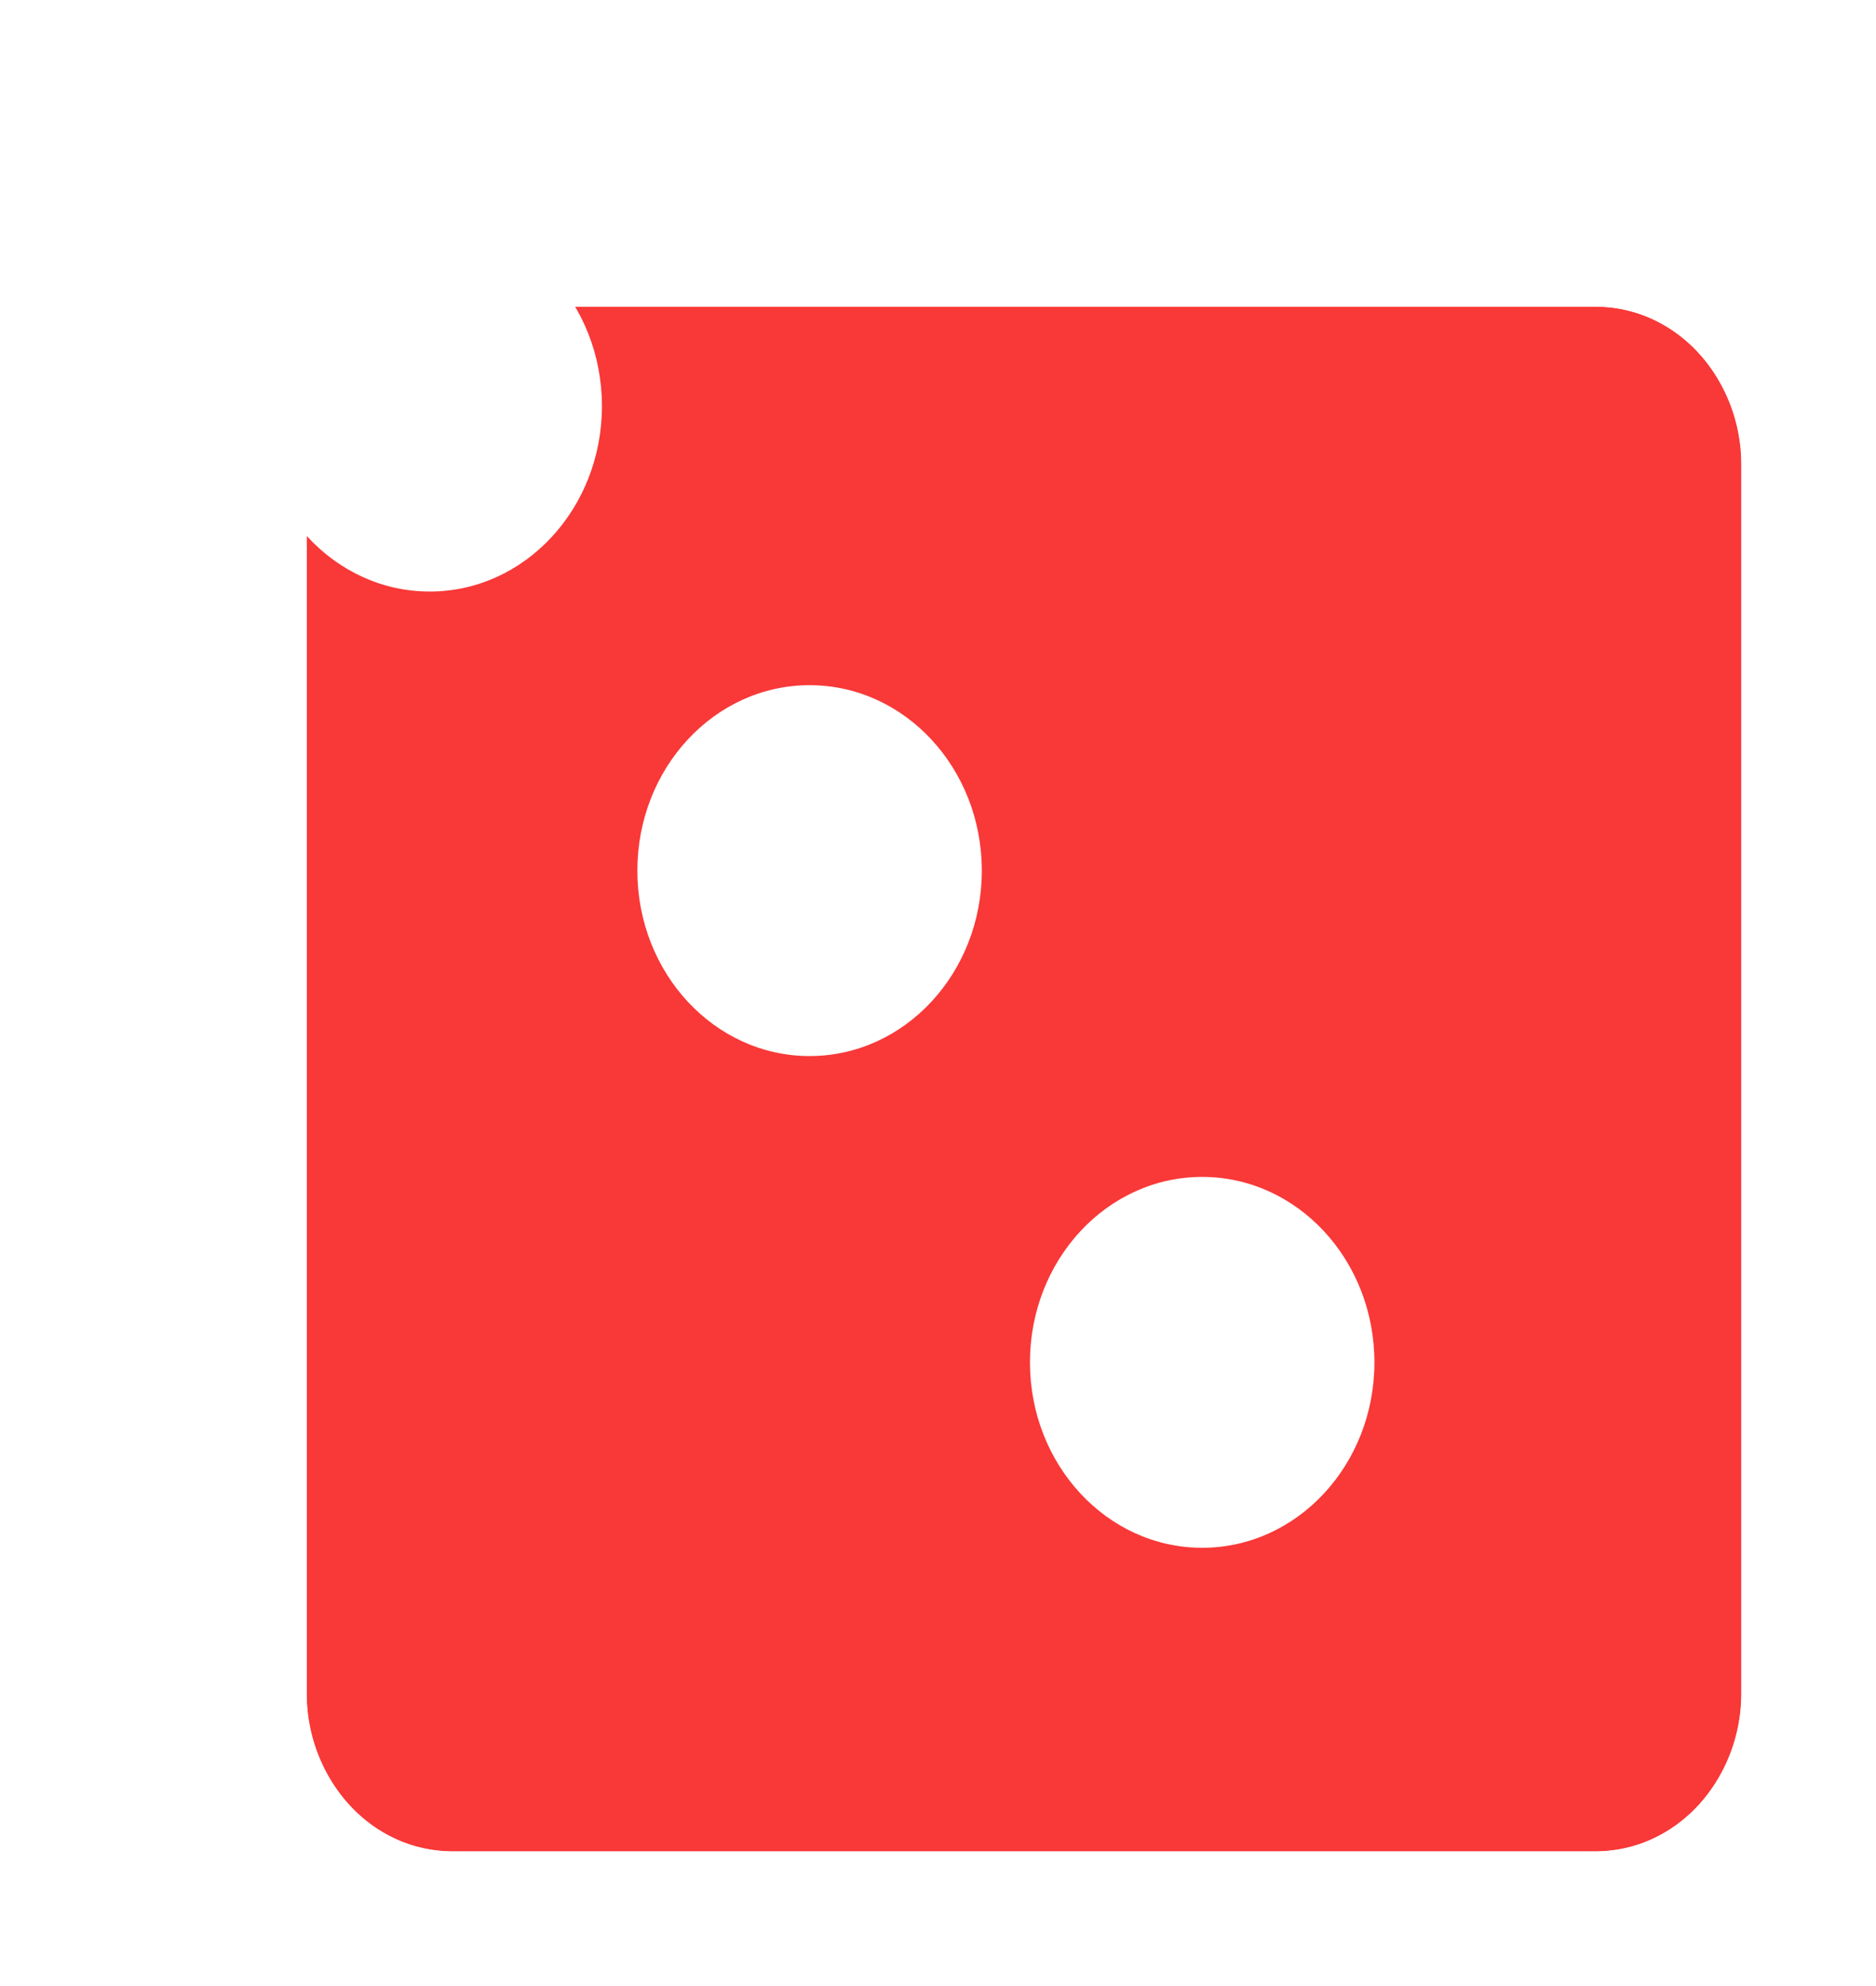 <svg width="51" height="54" viewBox="0 0 51 54" fill="none" xmlns="http://www.w3.org/2000/svg">
<g filter="url(#filter0_d_864_912)">
<path d="M38.02 3C40.218 3 42 4.919 42 7.286V40.714C42 43.081 40.218 45 38.02 45H6.98C4.782 45 3 43.081 3 40.714V7.286C3 4.919 4.782 3 6.98 3L38.02 3Z" fill="#F93838"/>
<path d="M38.02 3C40.218 3 42 4.919 42 7.286V40.714C42 43.081 40.218 45 38.02 45H6.98C4.782 45 3 43.081 3 40.714V7.286C3 4.919 4.782 3 6.98 3L38.02 3Z" fill="#F93838"/>
<path d="M44.669 7.286C44.669 3.634 41.875 0.331 38.02 0.331L6.98 0.331C3.125 0.331 0.331 3.634 0.331 7.286V40.714C0.331 44.365 3.125 47.669 6.98 47.669H38.02C41.875 47.669 44.669 44.365 44.669 40.714V7.286Z" stroke="white" stroke-width="5.338"/>
</g>
<path d="M32.682 32C35.268 32 37.364 34.257 37.364 37.042C37.364 39.827 35.268 42.084 32.682 42.084C30.096 42.084 28 39.827 28 37.042C28 34.257 30.096 32 32.682 32Z" fill="white"/>
<path d="M22.009 18.63C24.595 18.63 26.691 20.887 26.691 23.672C26.691 26.457 24.595 28.714 22.009 28.714C19.423 28.714 17.327 26.457 17.327 23.672C17.327 20.887 19.423 18.63 22.009 18.63Z" fill="white"/>
<path d="M11.682 6C14.268 6 16.364 8.257 16.364 11.042C16.364 13.827 14.268 16.084 11.682 16.084C9.096 16.084 7 13.827 7 11.042C7 8.257 9.096 6 11.682 6Z" fill="white"/>
<defs>
<filter id="filter0_d_864_912" x="0.331" y="0.331" width="49.676" height="52.676" filterUnits="userSpaceOnUse" color-interpolation-filters="sRGB">
<feFlood flood-opacity="0" result="BackgroundImageFix"/>
<feColorMatrix in="SourceAlpha" type="matrix" values="0 0 0 0 0 0 0 0 0 0 0 0 0 0 0 0 0 0 127 0" result="hardAlpha"/>
<feOffset dx="5.338" dy="5.338"/>
<feColorMatrix type="matrix" values="0 0 0 0 0 0 0 0 0 0 0 0 0 0 0 0 0 0 1 0"/>
<feBlend mode="normal" in2="BackgroundImageFix" result="effect1_dropShadow_864_912"/>
<feBlend mode="normal" in="SourceGraphic" in2="effect1_dropShadow_864_912" result="shape"/>
</filter>
</defs>
</svg>
